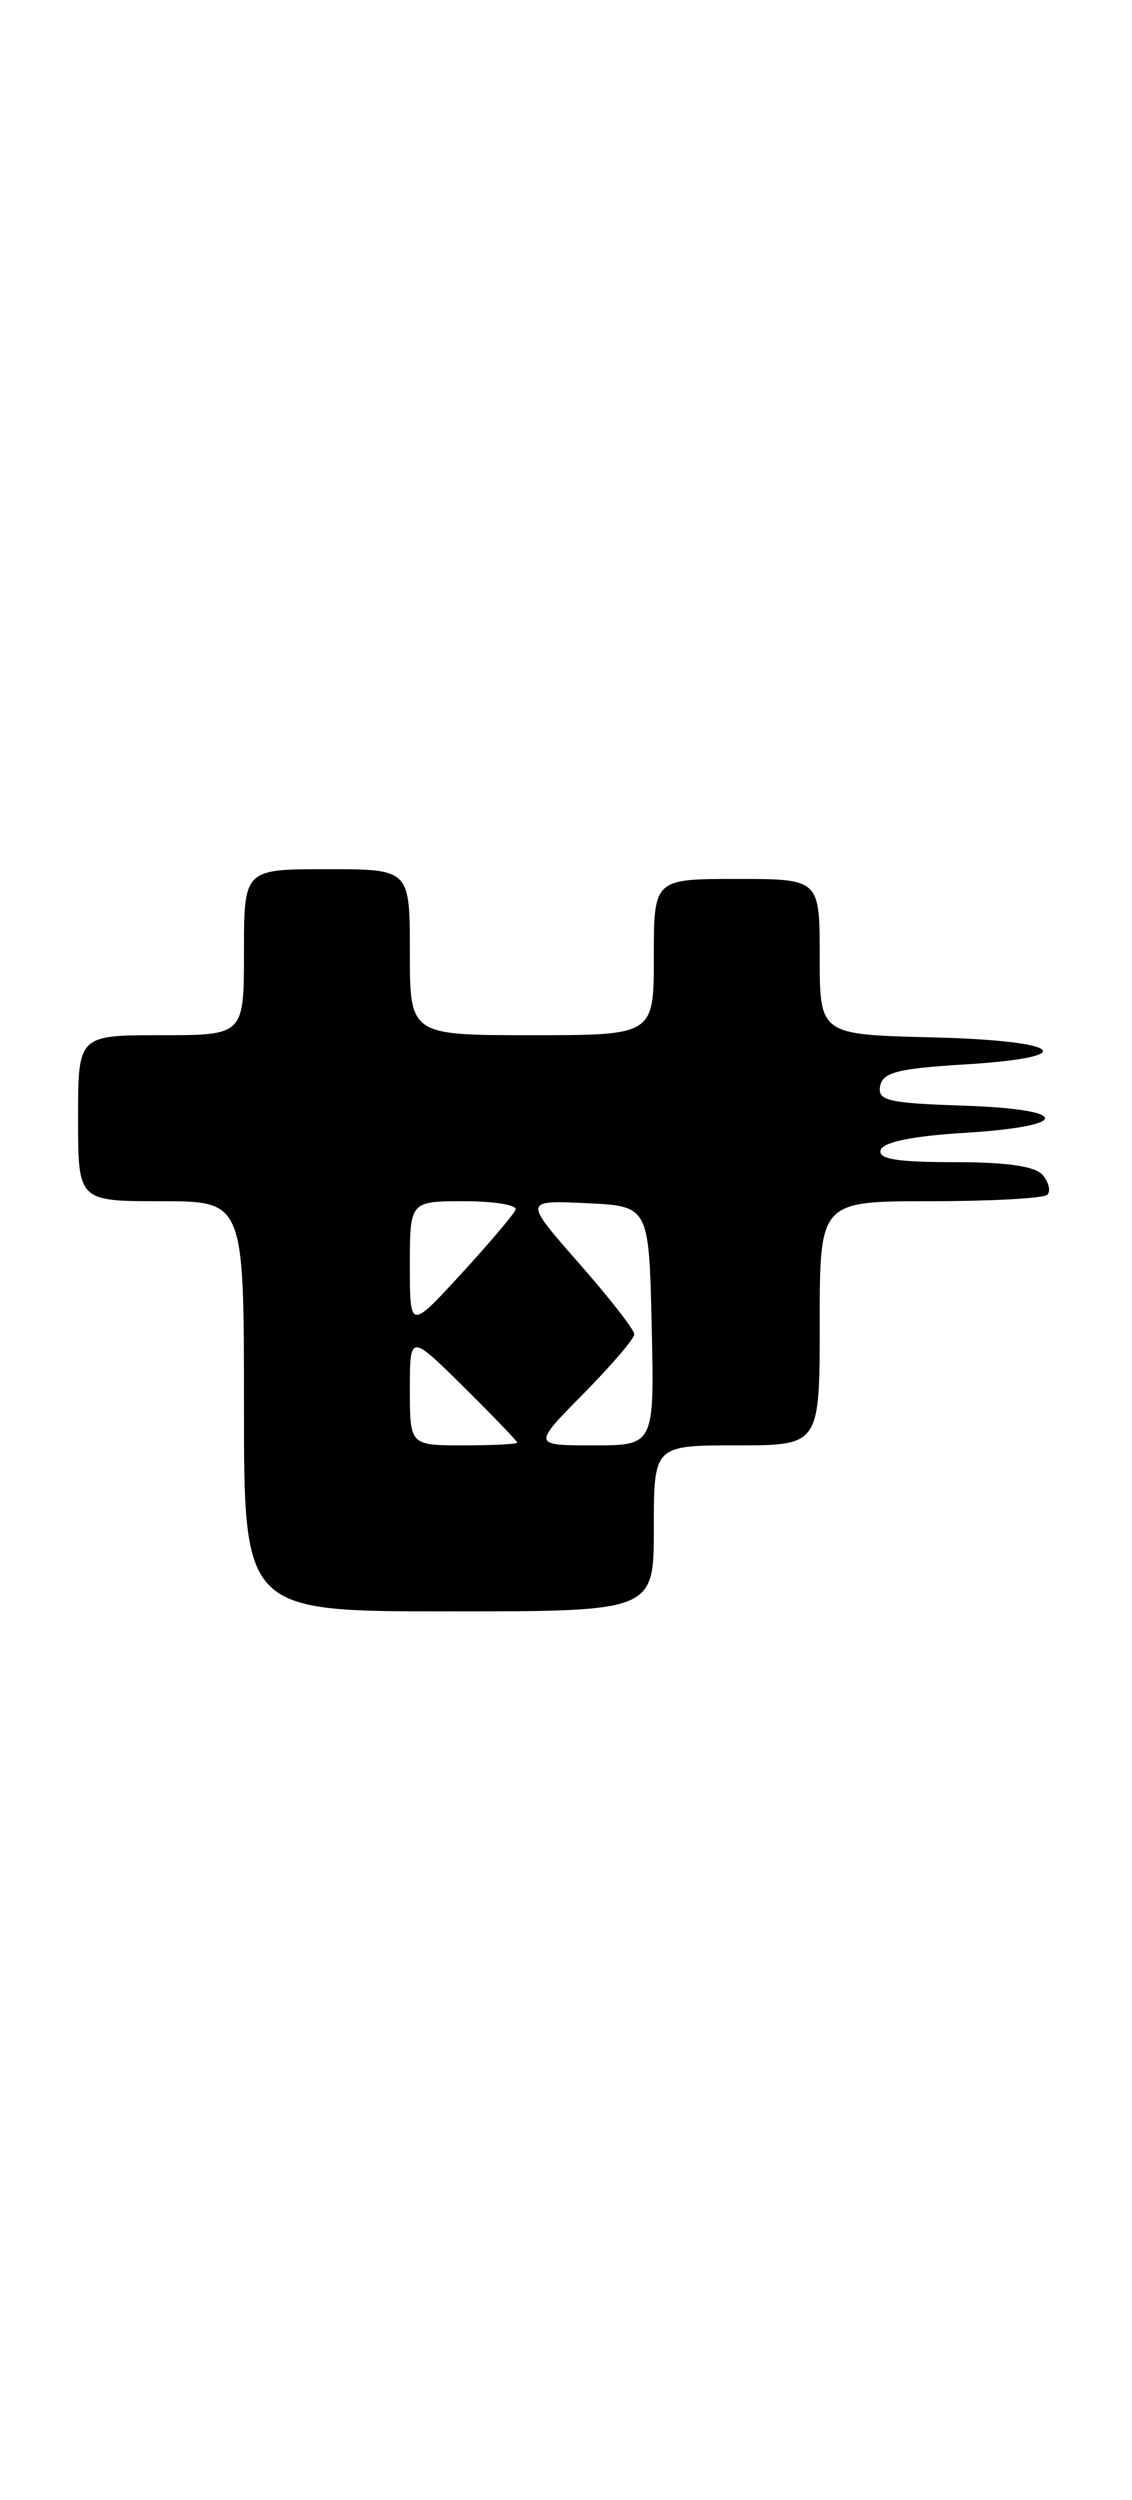 <?xml version="1.0" encoding="UTF-8" standalone="no"?>
<!DOCTYPE svg PUBLIC "-//W3C//DTD SVG 1.1//EN" "http://www.w3.org/Graphics/SVG/1.1/DTD/svg11.dtd" >
<svg xmlns="http://www.w3.org/2000/svg" xmlns:xlink="http://www.w3.org/1999/xlink" version="1.1" viewBox="0 0 116 256">
 <g >
 <path fill="currentColor"
d=" M 67.00 156.50 C 67.00 148.00 67.00 148.00 75.50 148.00 C 84.00 148.00 84.00 148.00 84.00 135.50 C 84.00 123.00 84.00 123.00 95.33 123.00 C 101.57 123.00 106.96 122.70 107.32 122.34 C 107.69 121.98 107.48 121.08 106.87 120.34 C 106.11 119.42 103.23 119.00 97.79 119.00 C 91.87 119.00 89.94 118.68 90.25 117.75 C 90.51 116.94 93.56 116.32 98.84 116.00 C 109.91 115.32 109.81 113.58 98.68 113.21 C 90.99 112.96 89.91 112.70 90.19 111.21 C 90.46 109.81 92.02 109.41 98.77 109.00 C 110.99 108.26 108.98 106.55 95.50 106.22 C 84.00 105.94 84.00 105.94 84.00 97.97 C 84.00 90.00 84.00 90.00 75.50 90.00 C 67.00 90.00 67.00 90.00 67.00 98.00 C 67.00 106.00 67.00 106.00 54.50 106.00 C 42.00 106.00 42.00 106.00 42.00 97.50 C 42.00 89.00 42.00 89.00 33.50 89.00 C 25.00 89.00 25.00 89.00 25.00 97.50 C 25.00 106.00 25.00 106.00 16.50 106.00 C 8.00 106.00 8.00 106.00 8.00 114.50 C 8.00 123.00 8.00 123.00 16.50 123.00 C 25.00 123.00 25.00 123.00 25.00 144.00 C 25.00 165.00 25.00 165.00 46.00 165.00 C 67.00 165.00 67.00 165.00 67.00 156.50 Z  M 42.00 142.28 C 42.00 136.57 42.00 136.57 47.50 142.00 C 50.52 144.99 53.00 147.56 53.00 147.72 C 53.00 147.87 50.52 148.00 47.50 148.00 C 42.00 148.00 42.00 148.00 42.00 142.28 Z  M 59.78 142.72 C 62.65 139.81 65.00 137.07 65.00 136.62 C 65.00 136.17 62.45 132.90 59.33 129.35 C 53.66 122.90 53.66 122.90 60.08 123.20 C 66.50 123.50 66.50 123.50 66.78 135.75 C 67.06 148.00 67.06 148.00 60.81 148.00 C 54.57 148.00 54.57 148.00 59.78 142.72 Z  M 42.00 129.58 C 42.00 123.00 42.00 123.00 47.58 123.00 C 50.65 123.00 53.02 123.39 52.83 123.87 C 52.65 124.34 50.14 127.30 47.25 130.45 C 42.00 136.16 42.00 136.16 42.00 129.58 Z "/>
</g>
</svg>